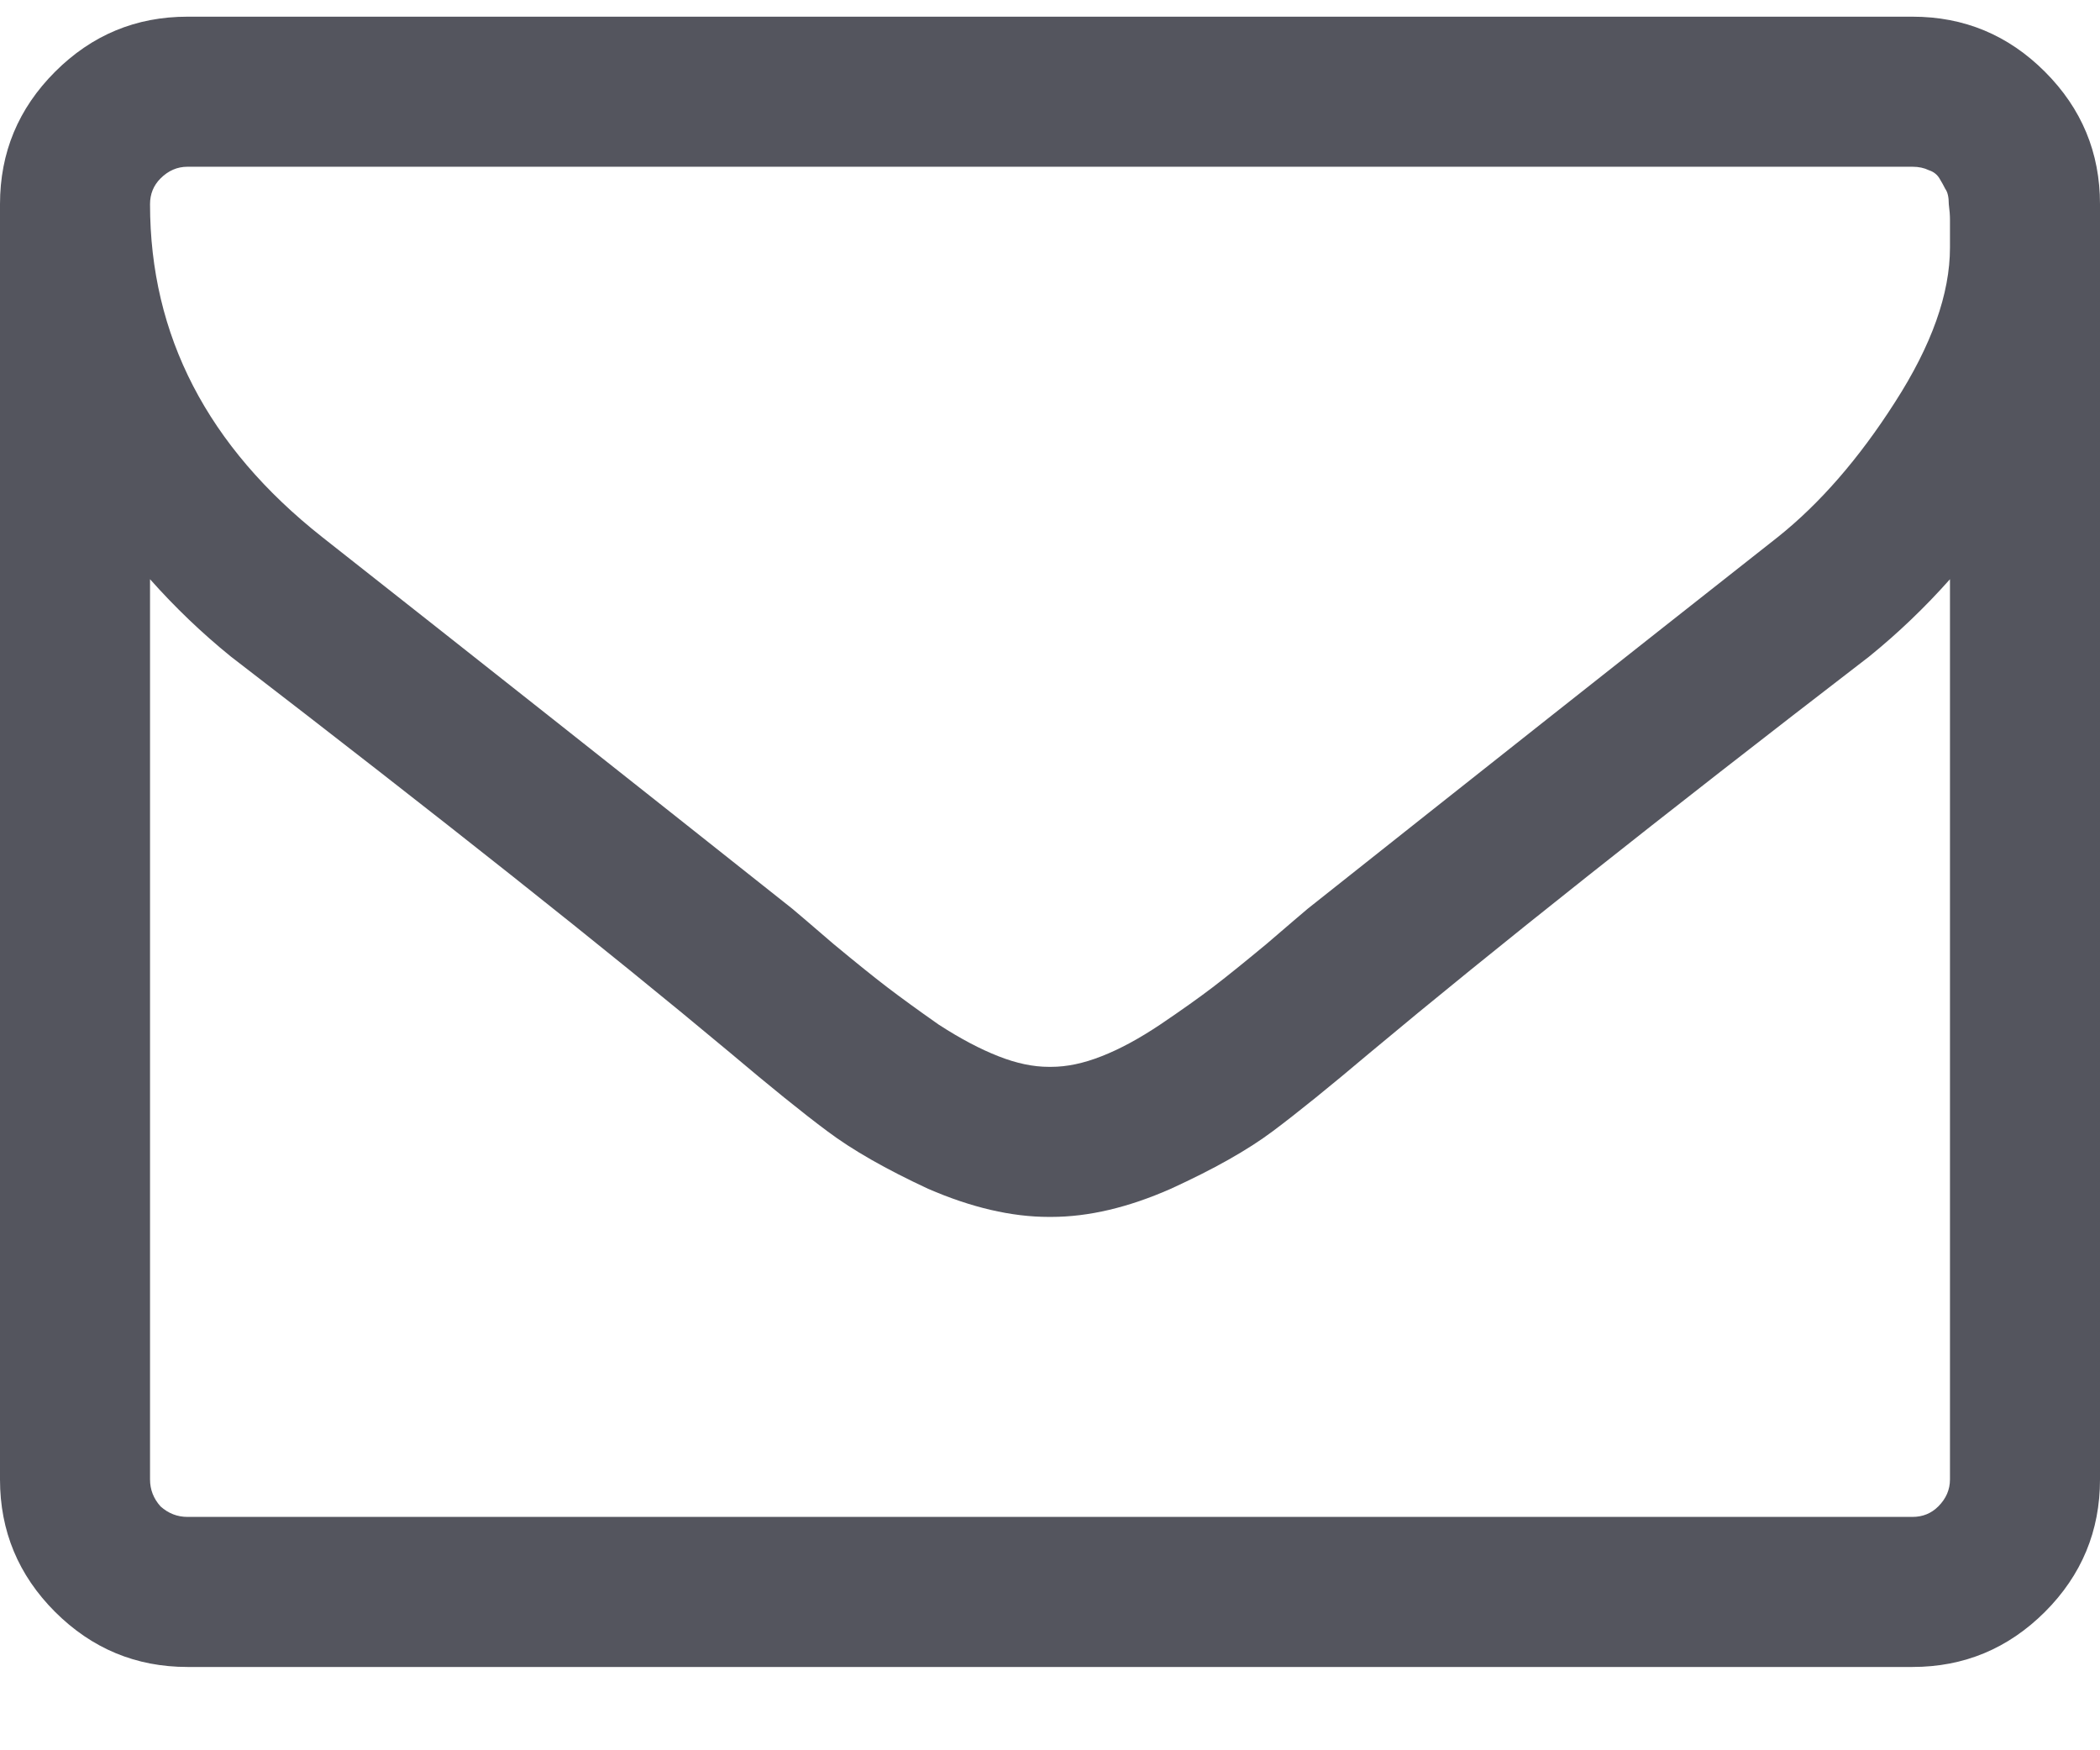 <svg width="18" height="15" viewBox="0 0 18 15" fill="none" xmlns="http://www.w3.org/2000/svg">
<path d="M16.714 12.679V4.964C16.5 5.205 16.269 5.426 16.021 5.627C14.227 7.007 12.8 8.138 11.742 9.022C11.401 9.31 11.123 9.535 10.909 9.695C10.694 9.856 10.403 10.02 10.035 10.188C9.673 10.348 9.331 10.429 9.01 10.429H9H8.99C8.669 10.429 8.324 10.348 7.955 10.188C7.594 10.02 7.306 9.856 7.092 9.695C6.877 9.535 6.599 9.31 6.258 9.022C5.2 8.138 3.773 7.007 1.979 5.627C1.731 5.426 1.5 5.205 1.286 4.964V12.679C1.286 12.766 1.316 12.843 1.376 12.91C1.443 12.97 1.52 13 1.607 13H16.393C16.48 13 16.554 12.97 16.614 12.91C16.681 12.843 16.714 12.766 16.714 12.679ZM16.714 2.122C16.714 2.108 16.714 2.071 16.714 2.011C16.714 1.951 16.714 1.907 16.714 1.881C16.714 1.847 16.711 1.804 16.704 1.75C16.704 1.69 16.694 1.646 16.674 1.619C16.661 1.593 16.644 1.562 16.624 1.529C16.604 1.496 16.574 1.472 16.534 1.459C16.493 1.439 16.446 1.429 16.393 1.429H1.607C1.52 1.429 1.443 1.462 1.376 1.529C1.316 1.589 1.286 1.663 1.286 1.75C1.286 2.875 1.778 3.826 2.762 4.603C4.055 5.621 5.397 6.682 6.79 7.787C6.83 7.82 6.948 7.921 7.142 8.088C7.336 8.249 7.49 8.373 7.604 8.46C7.718 8.547 7.865 8.654 8.046 8.781C8.233 8.902 8.404 8.992 8.558 9.052C8.712 9.113 8.856 9.143 8.99 9.143H9H9.01C9.144 9.143 9.288 9.113 9.442 9.052C9.596 8.992 9.763 8.902 9.944 8.781C10.132 8.654 10.282 8.547 10.396 8.46C10.51 8.373 10.664 8.249 10.858 8.088C11.053 7.921 11.17 7.82 11.21 7.787C12.603 6.682 13.945 5.621 15.238 4.603C15.599 4.315 15.934 3.93 16.242 3.448C16.557 2.959 16.714 2.517 16.714 2.122ZM18 1.75V12.679C18 13.12 17.843 13.499 17.528 13.814C17.213 14.128 16.835 14.286 16.393 14.286H1.607C1.165 14.286 0.787 14.128 0.472 13.814C0.157 13.499 0 13.12 0 12.679V1.75C0 1.308 0.157 0.93 0.472 0.615C0.787 0.3 1.165 0.143 1.607 0.143H16.393C16.835 0.143 17.213 0.3 17.528 0.615C17.843 0.93 18 1.308 18 1.75Z" fill="#54555E"/>
</svg>
